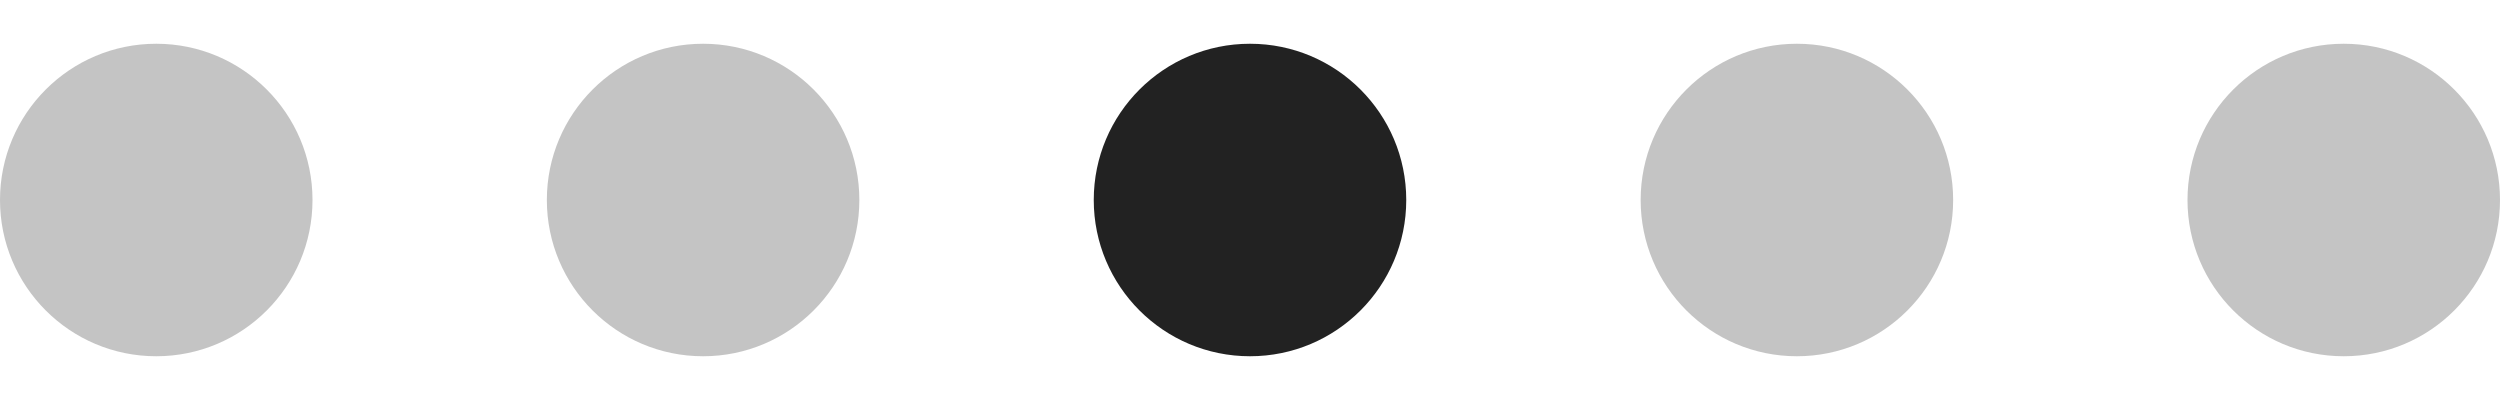 <svg width="50" height="8" viewBox="0 0 50 8" fill="none" xmlns="http://www.w3.org/2000/svg">
  <circle cx="3.125" cy="4" r="3.125" fill="#C4C4C4"/>
  <circle cx="14.062" cy="4" r="3.125" fill="#C4C4C4"/>
  <circle cx="25" cy="4" r="3.125" fill="#222222"/>
  <circle cx="35.938" cy="4" r="3.125" fill="#C4C4C4"/>
  <circle cx="46.875" cy="4" r="3.125" fill="#C4C4C4"/>
</svg>
